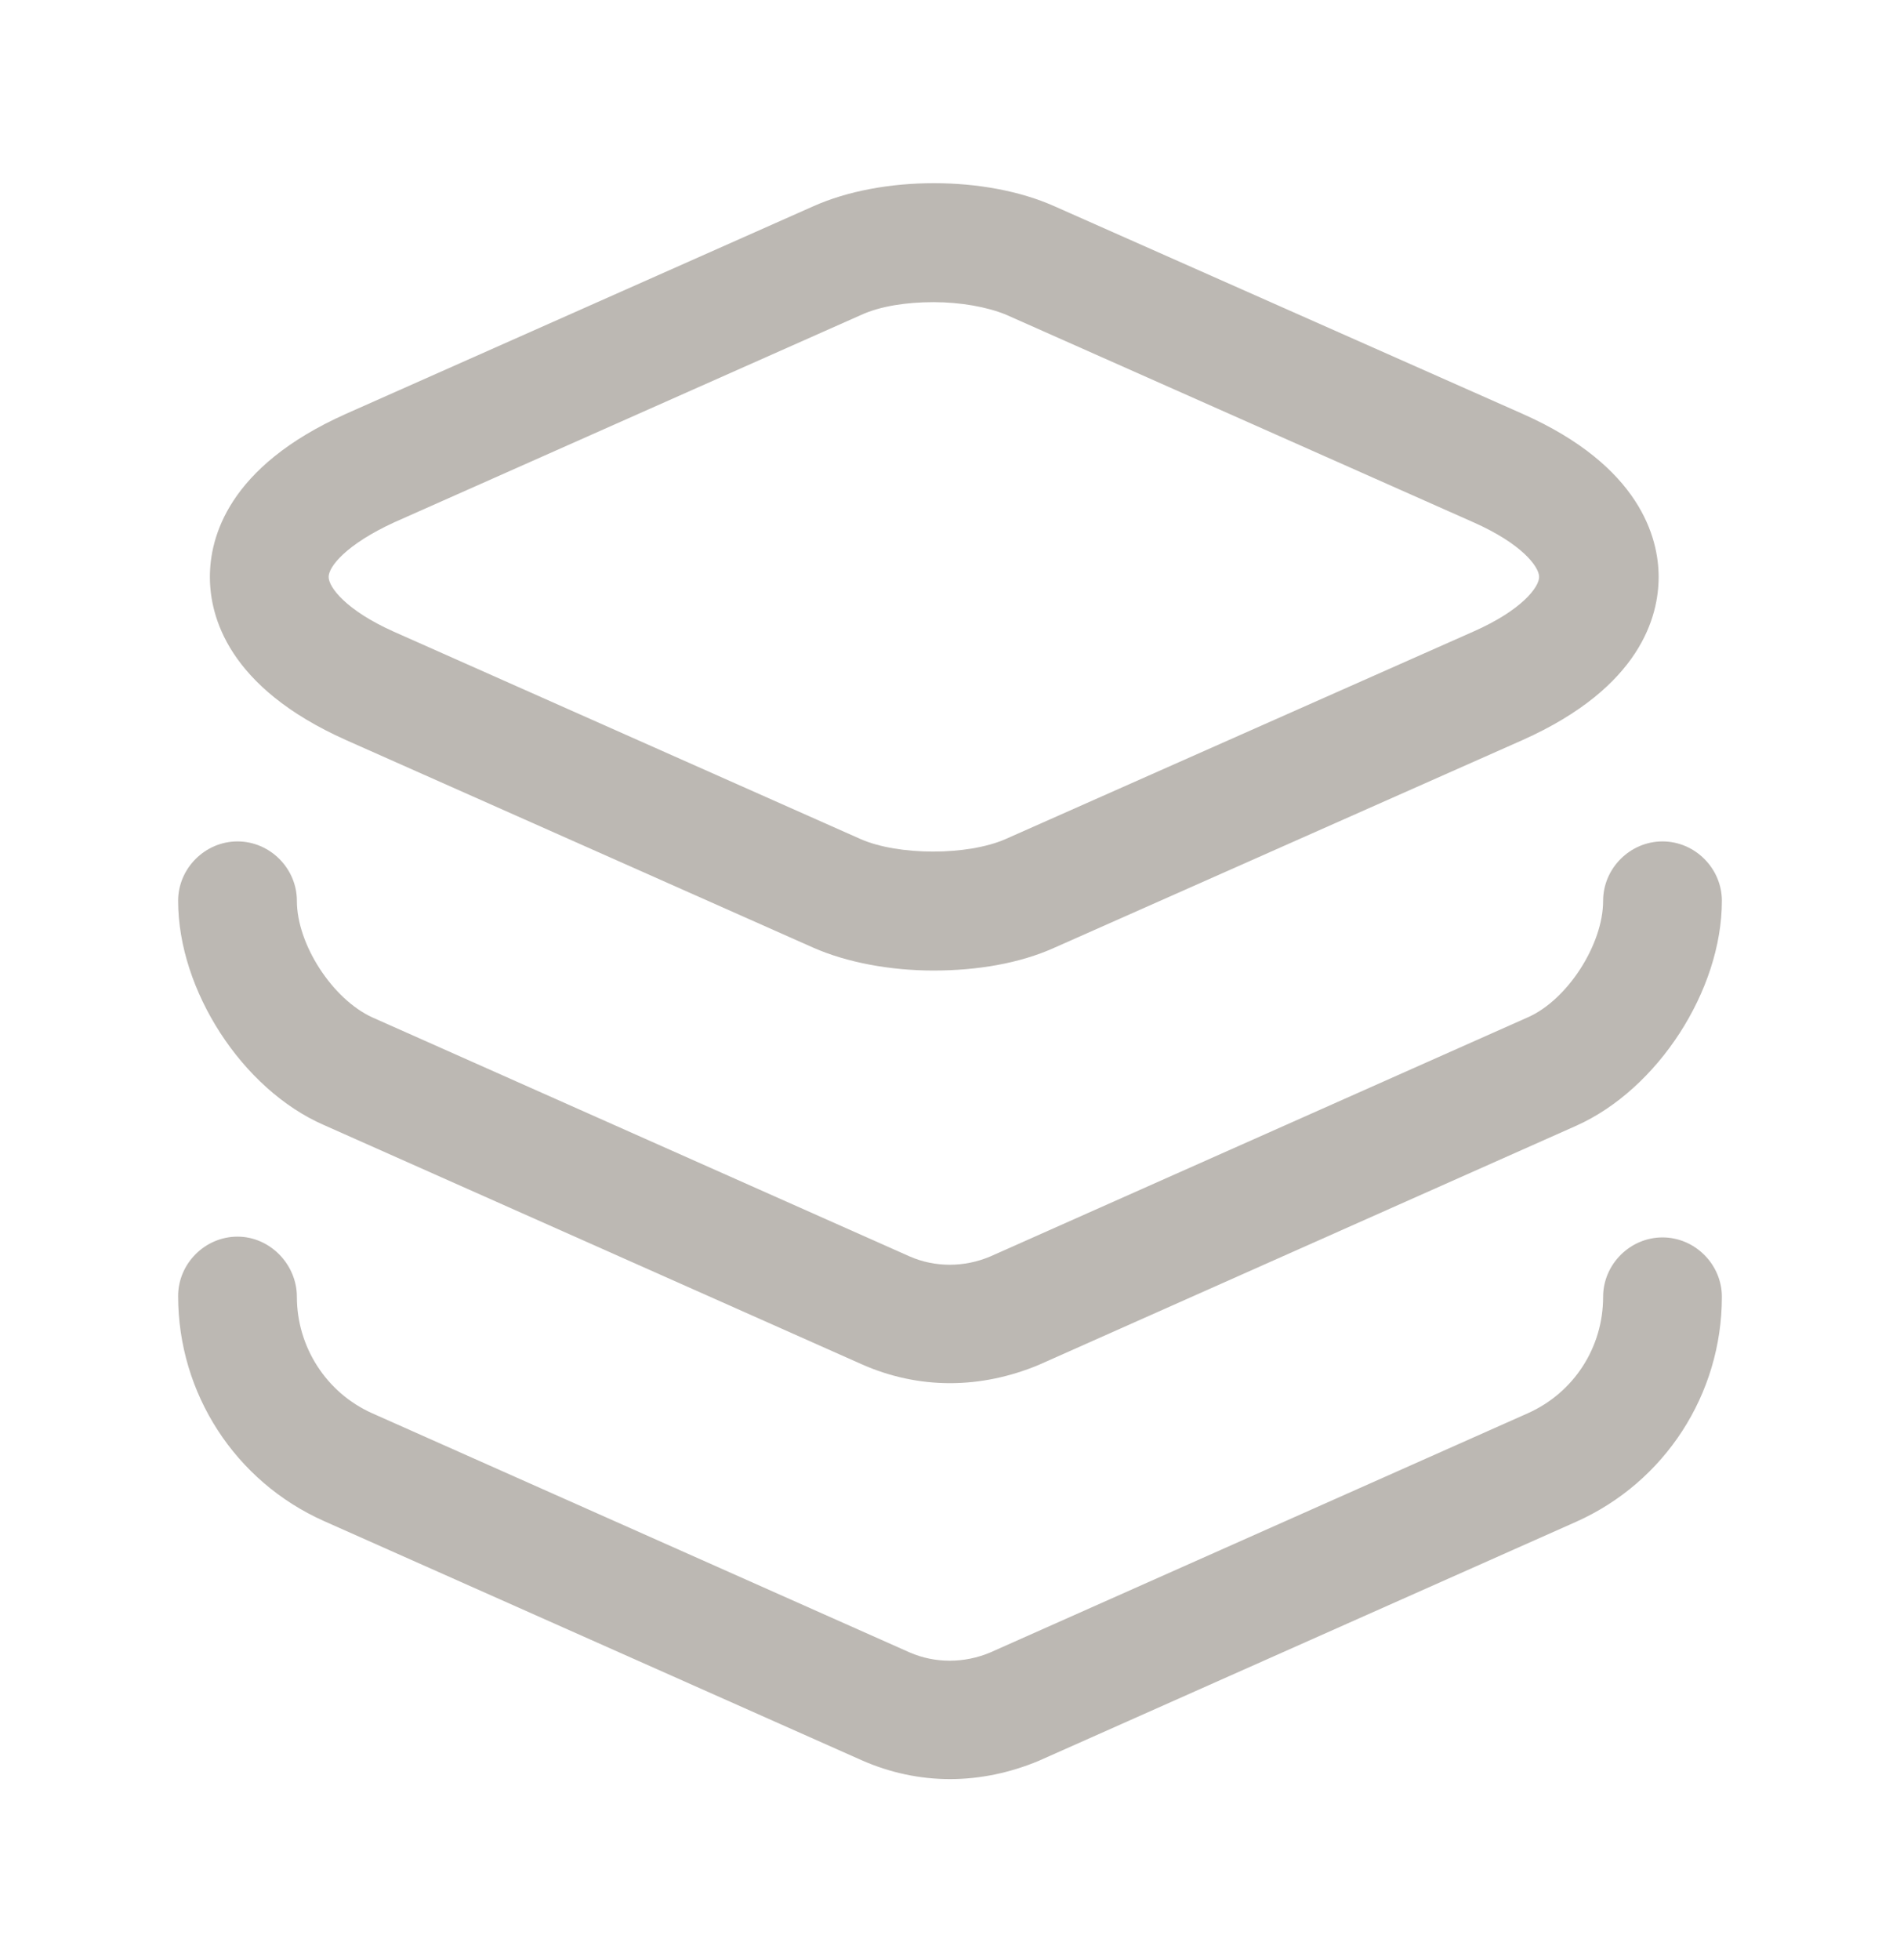 <svg width="32" height="33" viewBox="0 0 32 33" fill="none" xmlns="http://www.w3.org/2000/svg">
<path d="M15.722 16.34C15.002 16.34 14.268 16.207 13.695 15.954L5.828 12.46C3.828 11.567 3.535 10.367 3.535 9.713C3.535 9.06 3.828 7.86 5.828 6.967L13.695 3.474C14.855 2.954 16.602 2.954 17.762 3.474L25.642 6.967C27.628 7.847 27.935 9.06 27.935 9.713C27.935 10.367 27.642 11.567 25.642 12.46L17.762 15.954C17.175 16.22 16.455 16.34 15.722 16.34ZM15.722 5.087C15.268 5.087 14.829 5.154 14.508 5.3L6.642 8.793C5.828 9.167 5.535 9.54 5.535 9.713C5.535 9.887 5.828 10.274 6.628 10.633L14.495 14.127C15.135 14.407 16.295 14.407 16.935 14.127L24.815 10.633C25.628 10.274 25.922 9.887 25.922 9.713C25.922 9.54 25.628 9.153 24.815 8.793L16.948 5.3C16.628 5.167 16.175 5.087 15.722 5.087Z" fill="#BCB8B3"/>
<path d="M16 23.287C15.493 23.287 14.987 23.18 14.507 22.966L5.453 18.94C4.08 18.34 3 16.673 3 15.166C3 14.62 3.453 14.166 4 14.166C4.547 14.166 5 14.62 5 15.166C5 15.9 5.6 16.82 6.267 17.127L15.32 21.153C15.747 21.34 16.24 21.34 16.68 21.153L25.733 17.127C26.4 16.833 27 15.9 27 15.166C27 14.62 27.453 14.166 28 14.166C28.547 14.166 29 14.62 29 15.166C29 16.673 27.92 18.34 26.547 18.953L17.493 22.98C17.013 23.18 16.507 23.287 16 23.287Z" fill="#BCB8B3"/>
<path d="M16 29.953C15.493 29.953 14.987 29.846 14.507 29.633L5.453 25.607C3.96 24.94 3 23.46 3 21.82C3 21.273 3.453 20.82 4 20.82C4.547 20.82 5 21.287 5 21.833C5 22.673 5.493 23.447 6.267 23.793L15.32 27.82C15.747 28.006 16.24 28.006 16.68 27.82L25.733 23.793C26.507 23.447 27 22.686 27 21.833C27 21.287 27.453 20.833 28 20.833C28.547 20.833 29 21.287 29 21.833C29 23.473 28.04 24.953 26.547 25.62L17.493 29.646C17.013 29.846 16.507 29.953 16 29.953Z" fill="#BCB8B3"/>
</svg>

